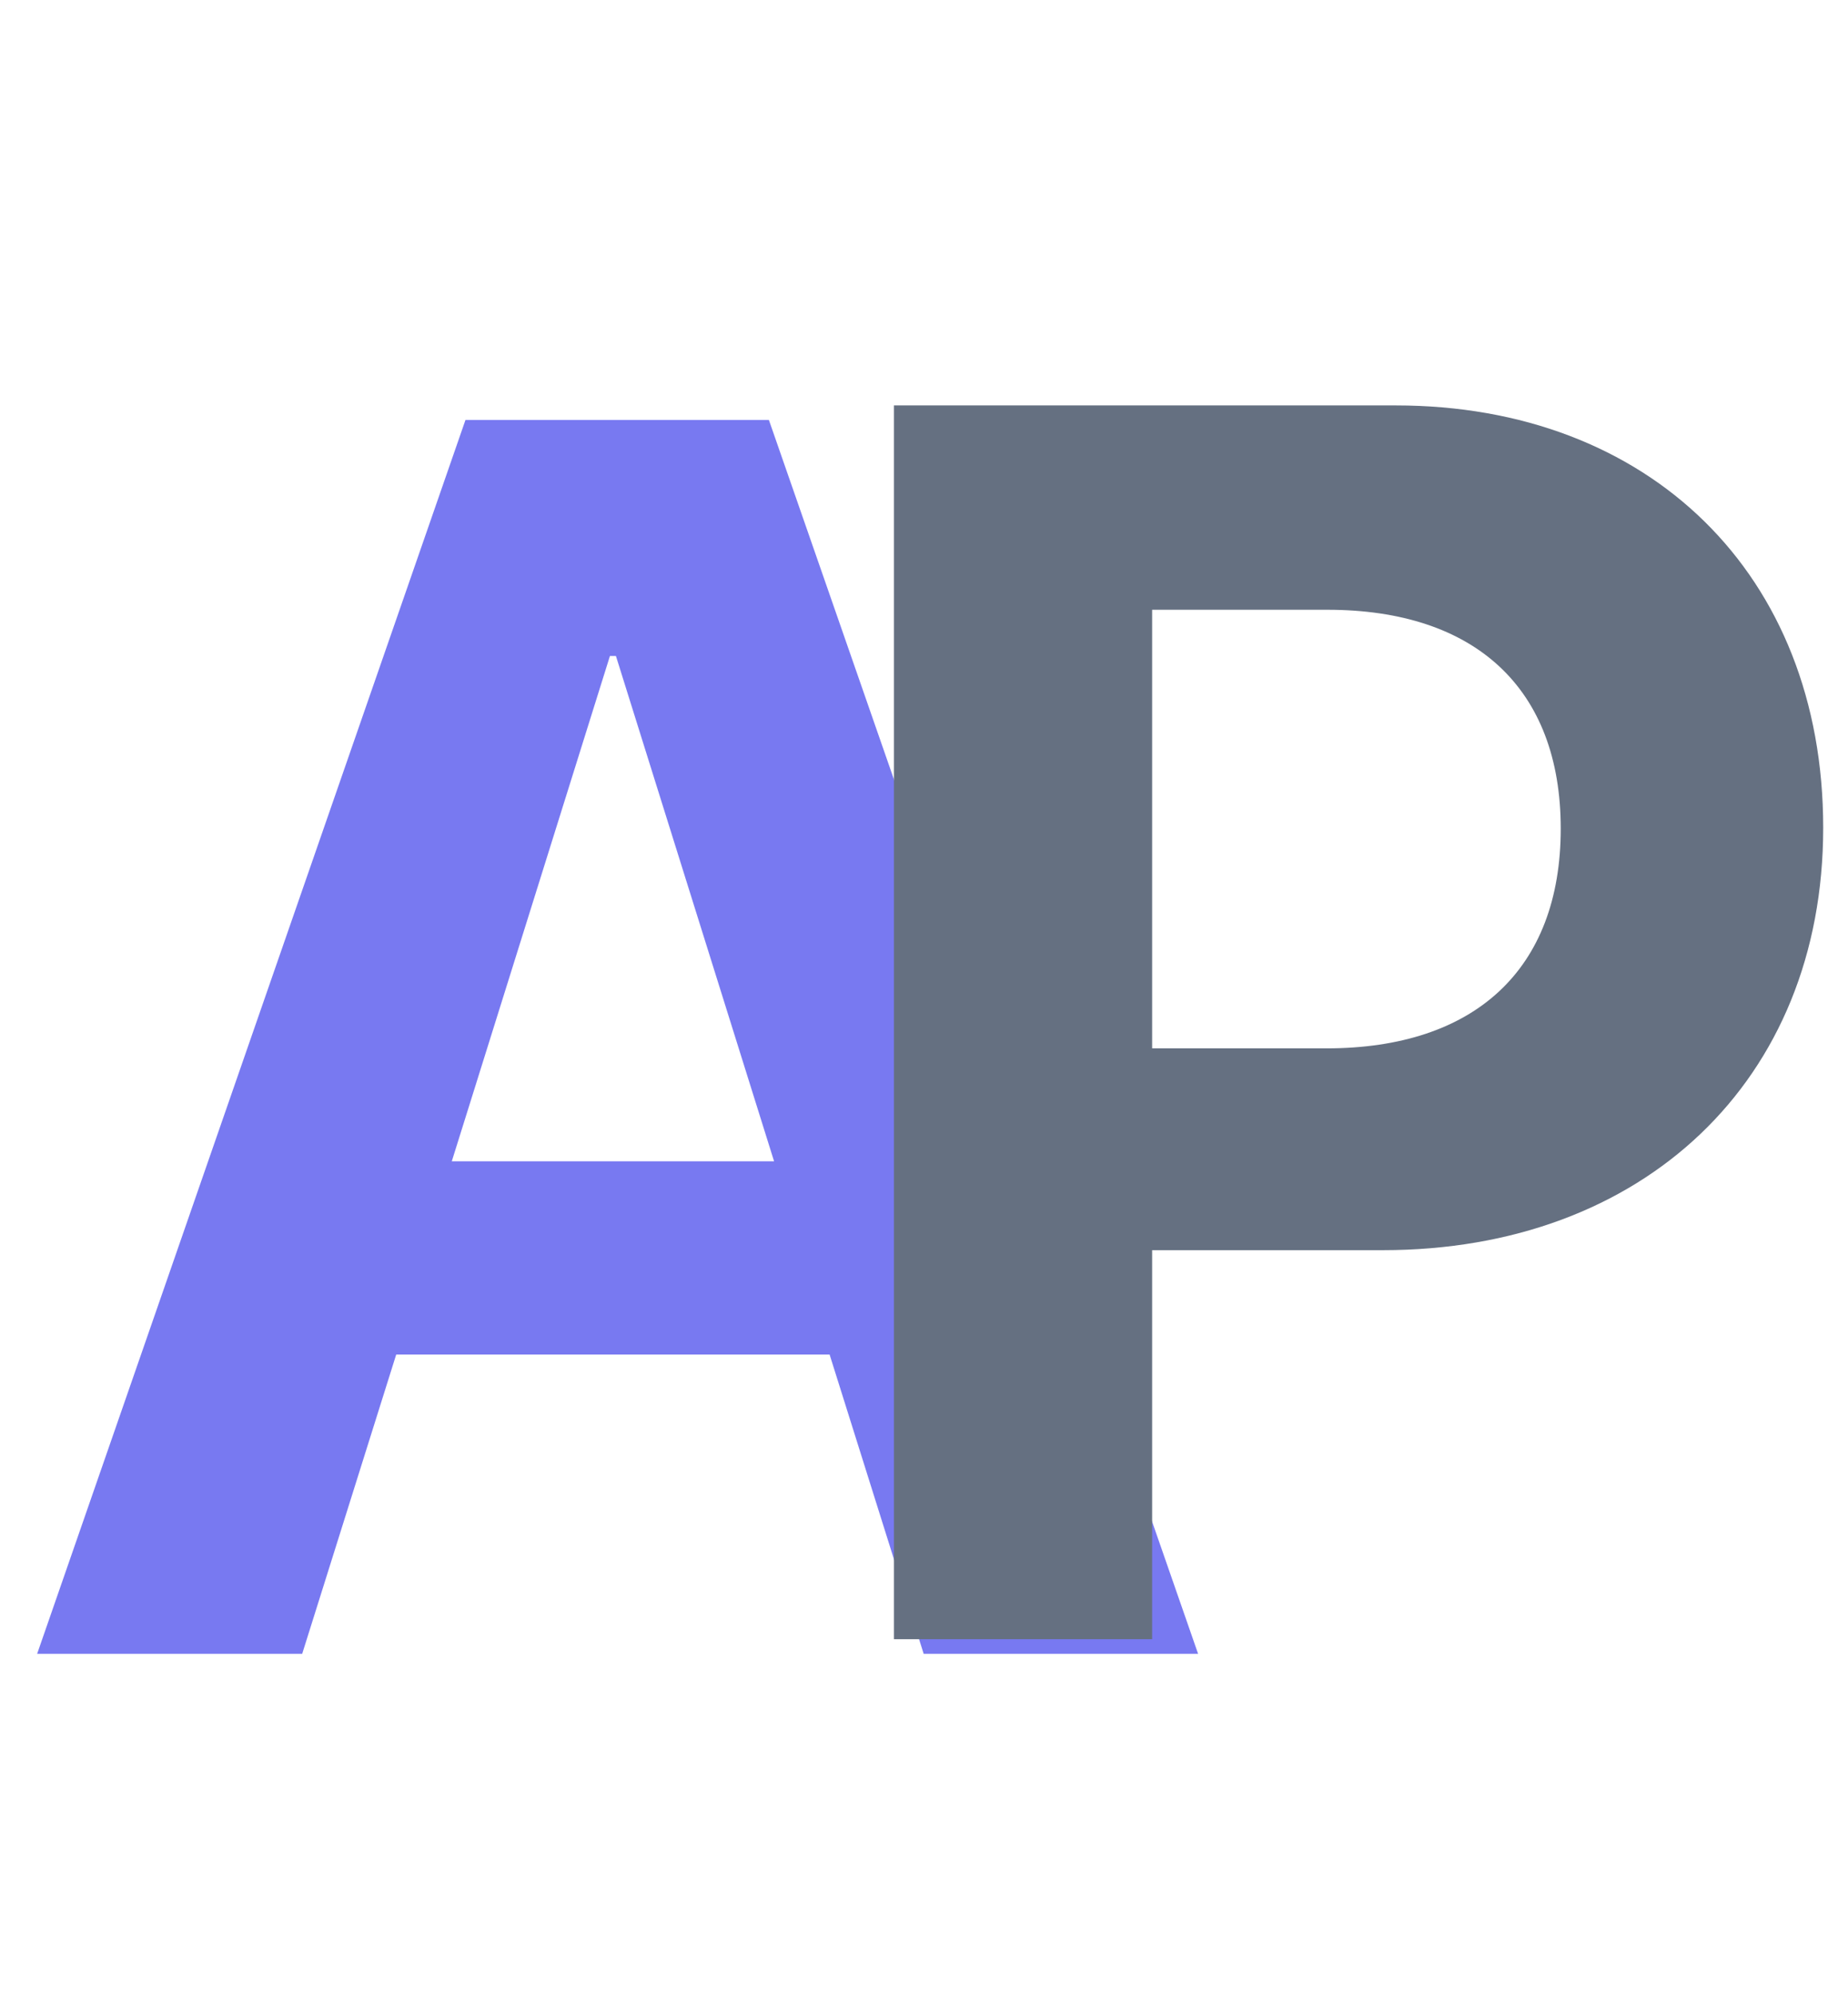 <svg width="38" height="41" viewBox="0 0 38 41" fill="none" xmlns="http://www.w3.org/2000/svg">
<path d="M18.993 34H24.636L15.811 8.635H9.571L0.764 34H6.214L8.147 27.848H17.059L18.993 34ZM12.542 13.486H12.665L15.917 23.875H9.29L12.542 13.486Z" fill="#7879F1"/>
<path d="M18.382 8.335V33.7H23.691V25.702H28.437C33.781 25.702 37.49 22.221 37.49 17.018C37.49 11.798 33.904 8.335 28.701 8.335H18.382ZM23.691 12.536H27.294C30.335 12.536 32.093 14.153 32.093 17.036C32.093 19.936 30.318 21.553 27.277 21.553H23.691V12.536Z" fill="#657081"/>
</svg>
